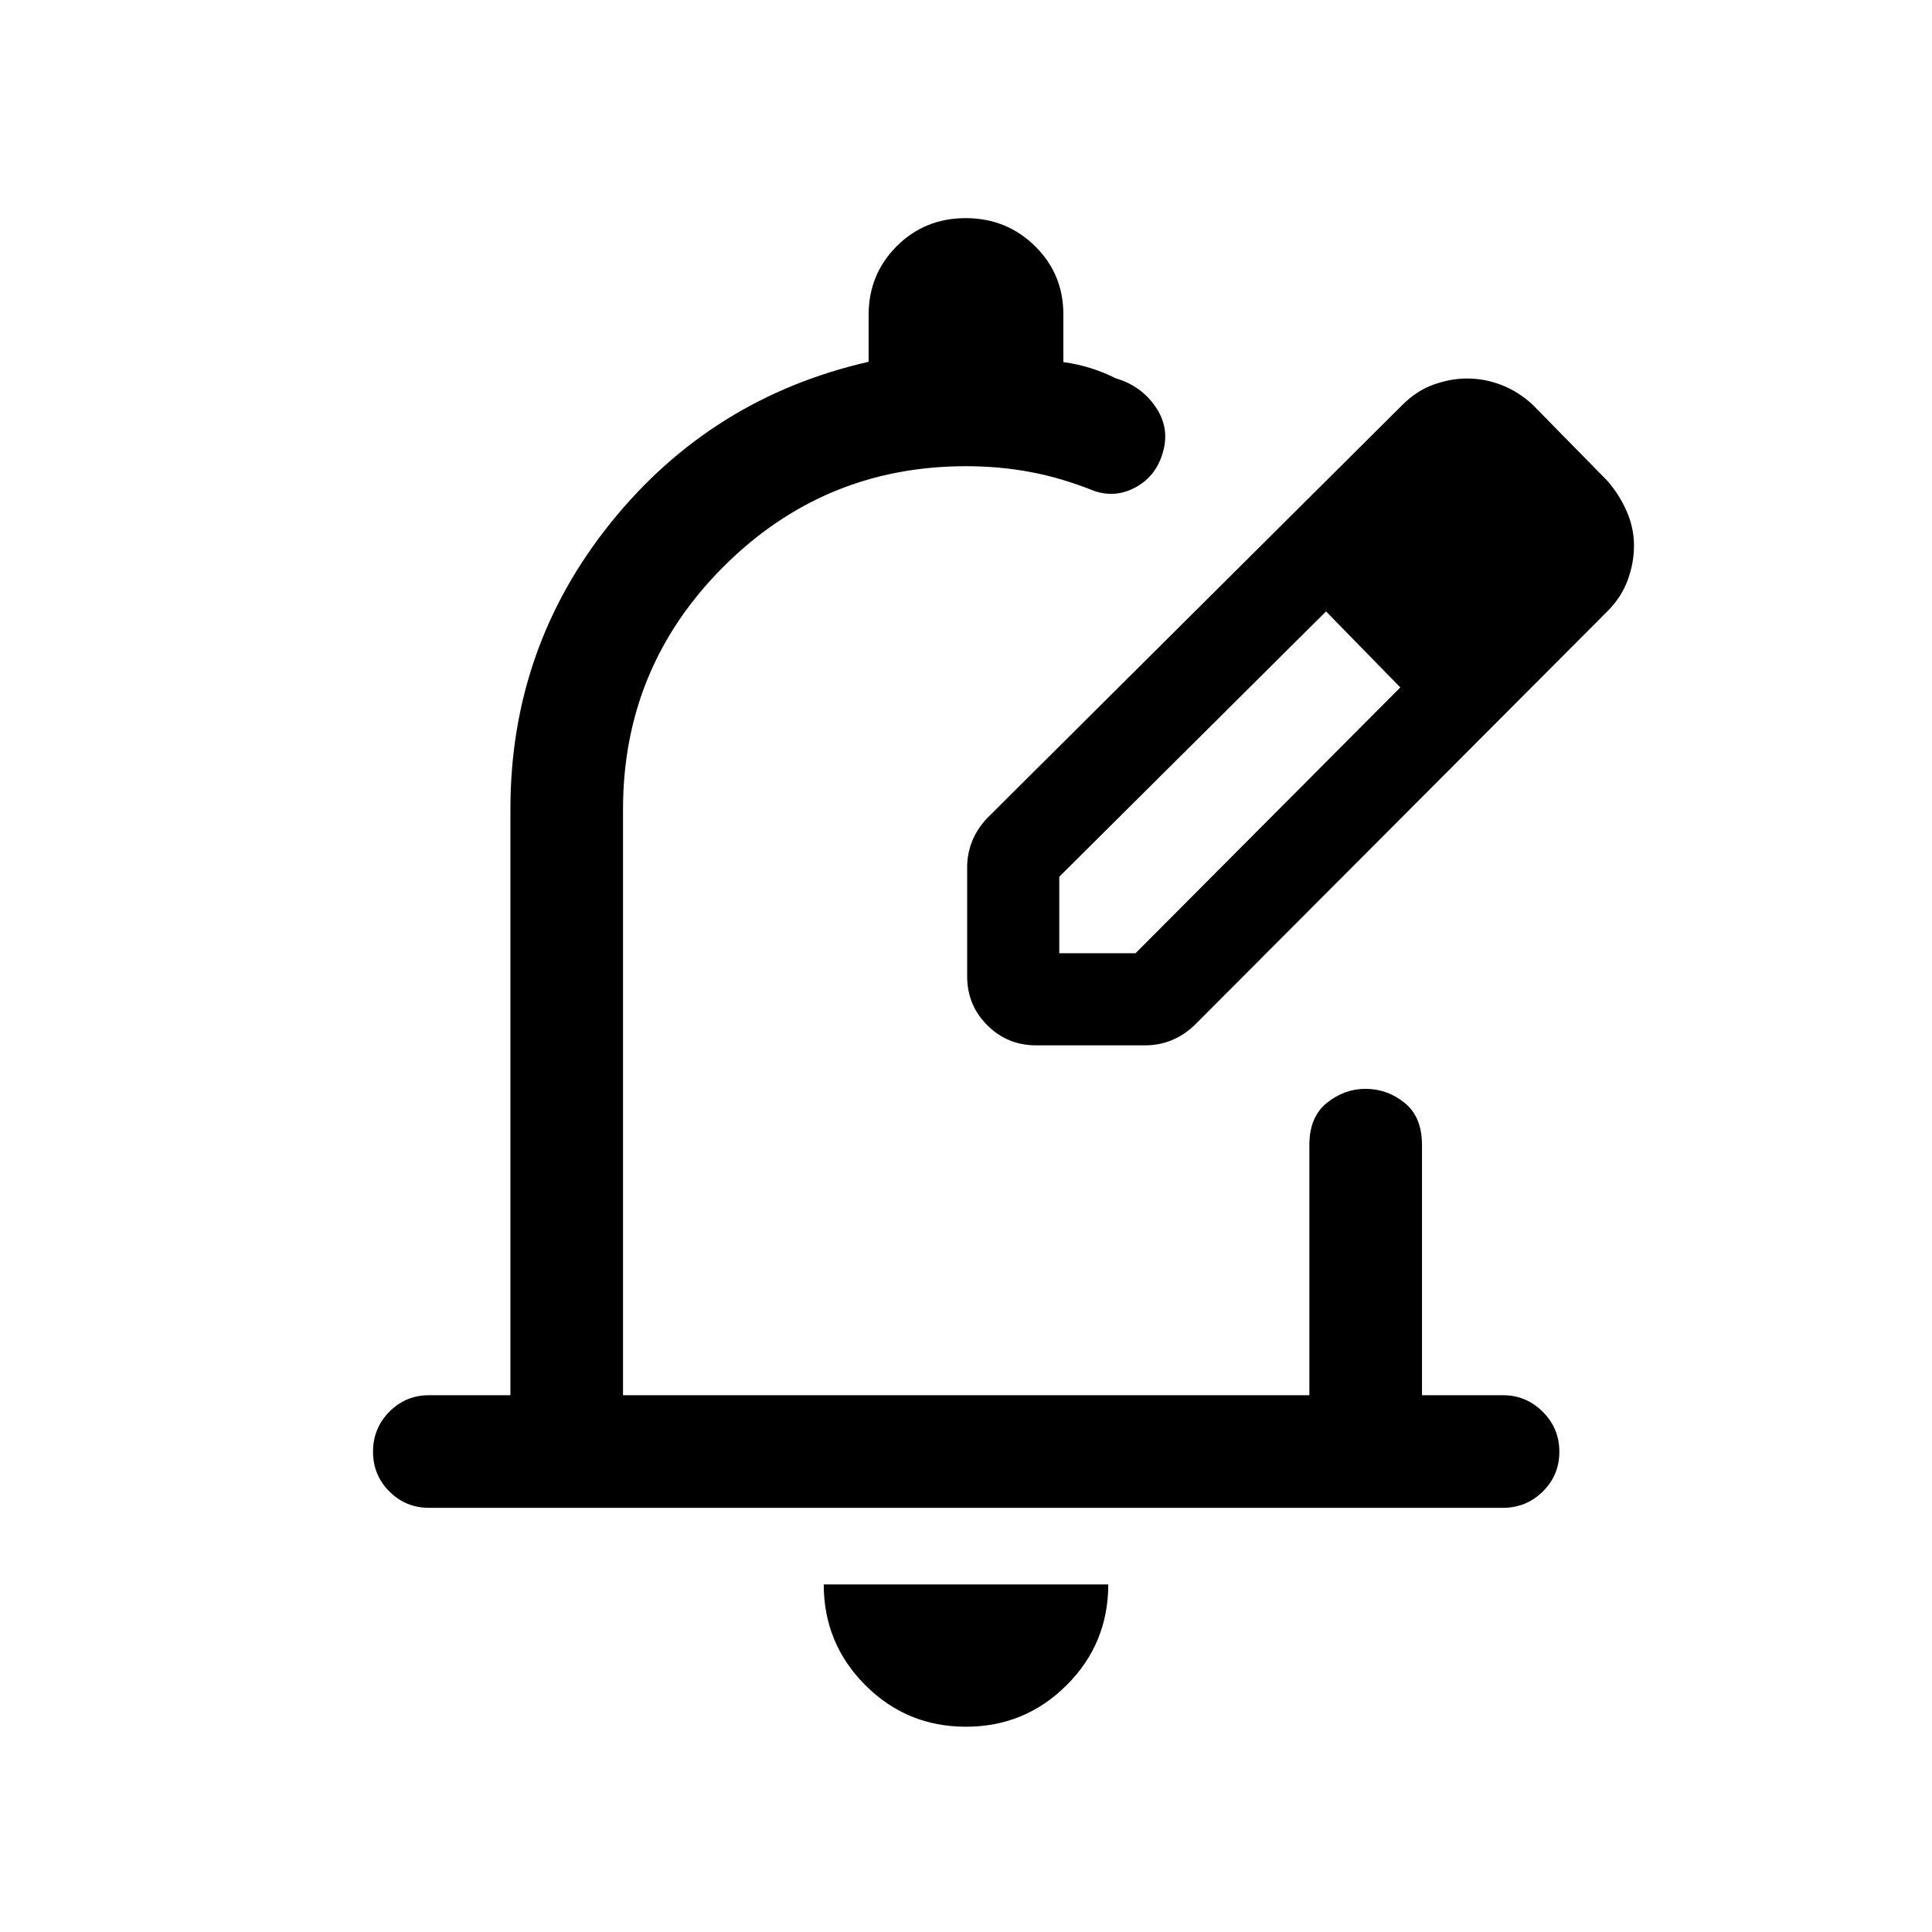 <svg xmlns="http://www.w3.org/2000/svg" height="24" viewBox="0 -960 960 960" width="24"><path d="M479.93-102q-29.35 0-49.99-20.68-20.63-20.69-20.63-50.01h141.38q0 29.42-20.7 50.05Q509.29-102 479.93-102Zm266.84-108.77H213.23q-11.63 0-19.76-8.13-8.12-8.13-8.12-19.77 0-11.64 8.12-19.85 8.13-8.21 19.76-8.21h40.39v-291.19q0-80.5 50-142.5t128-79.81v-23.33q0-20.15 13.95-34.1 13.95-13.95 34.27-13.95 20.31 0 34.43 13.88 14.11 13.88 14.11 33.96v23.69q7.12.97 13.64 3.03 6.52 2.07 12.44 5.05 12.42 3.65 19.58 13.92 7.15 10.27 4 22.06-3.16 12.17-13.29 17.9-10.13 5.73-20.98 2.08-16.42-6.58-31.87-9.44-15.45-2.87-31.83-2.87-70.62 0-120.56 49.92-49.93 49.92-49.93 120.51v291.19h341.04v-124.35q0-13.94 8.7-20.91 8.7-6.97 19.14-6.97 10.89 0 19.5 6.97 8.62 6.97 8.62 20.91v124.35h40.28q11.46 0 19.72 8.23 8.26 8.22 8.26 19.86 0 11.64-8.22 19.76-8.22 8.11-19.85 8.11ZM480.58-440.58Zm0-34.23v-54.46q0-6.51 2.46-12.71 2.46-6.2 7.58-11.6l206.3-205.3q6.96-6.96 15.4-10 8.43-3.04 16.67-3.04 8.98 0 17.49 3.38 8.5 3.39 15.4 9.96l37 37.7q6.04 7.07 9.54 15.24 3.5 8.18 3.5 16.78 0 8.59-3.11 17.06-3.11 8.48-9.93 15.38l-205.3 205.8q-5.4 5.12-11.57 7.58-6.16 2.46-12.74 2.46h-54.46q-14.25 0-24.24-9.99-9.99-9.99-9.99-24.24Zm285.77-214.15-37-37.39 37 37.39Zm-240 202.61h37.9l131.56-132.07-18.34-19-18.57-18.77-132.55 131.84v38Zm151.07-151.07-18.61-18.77 37 37.77-18.39-19Z"/></svg>
